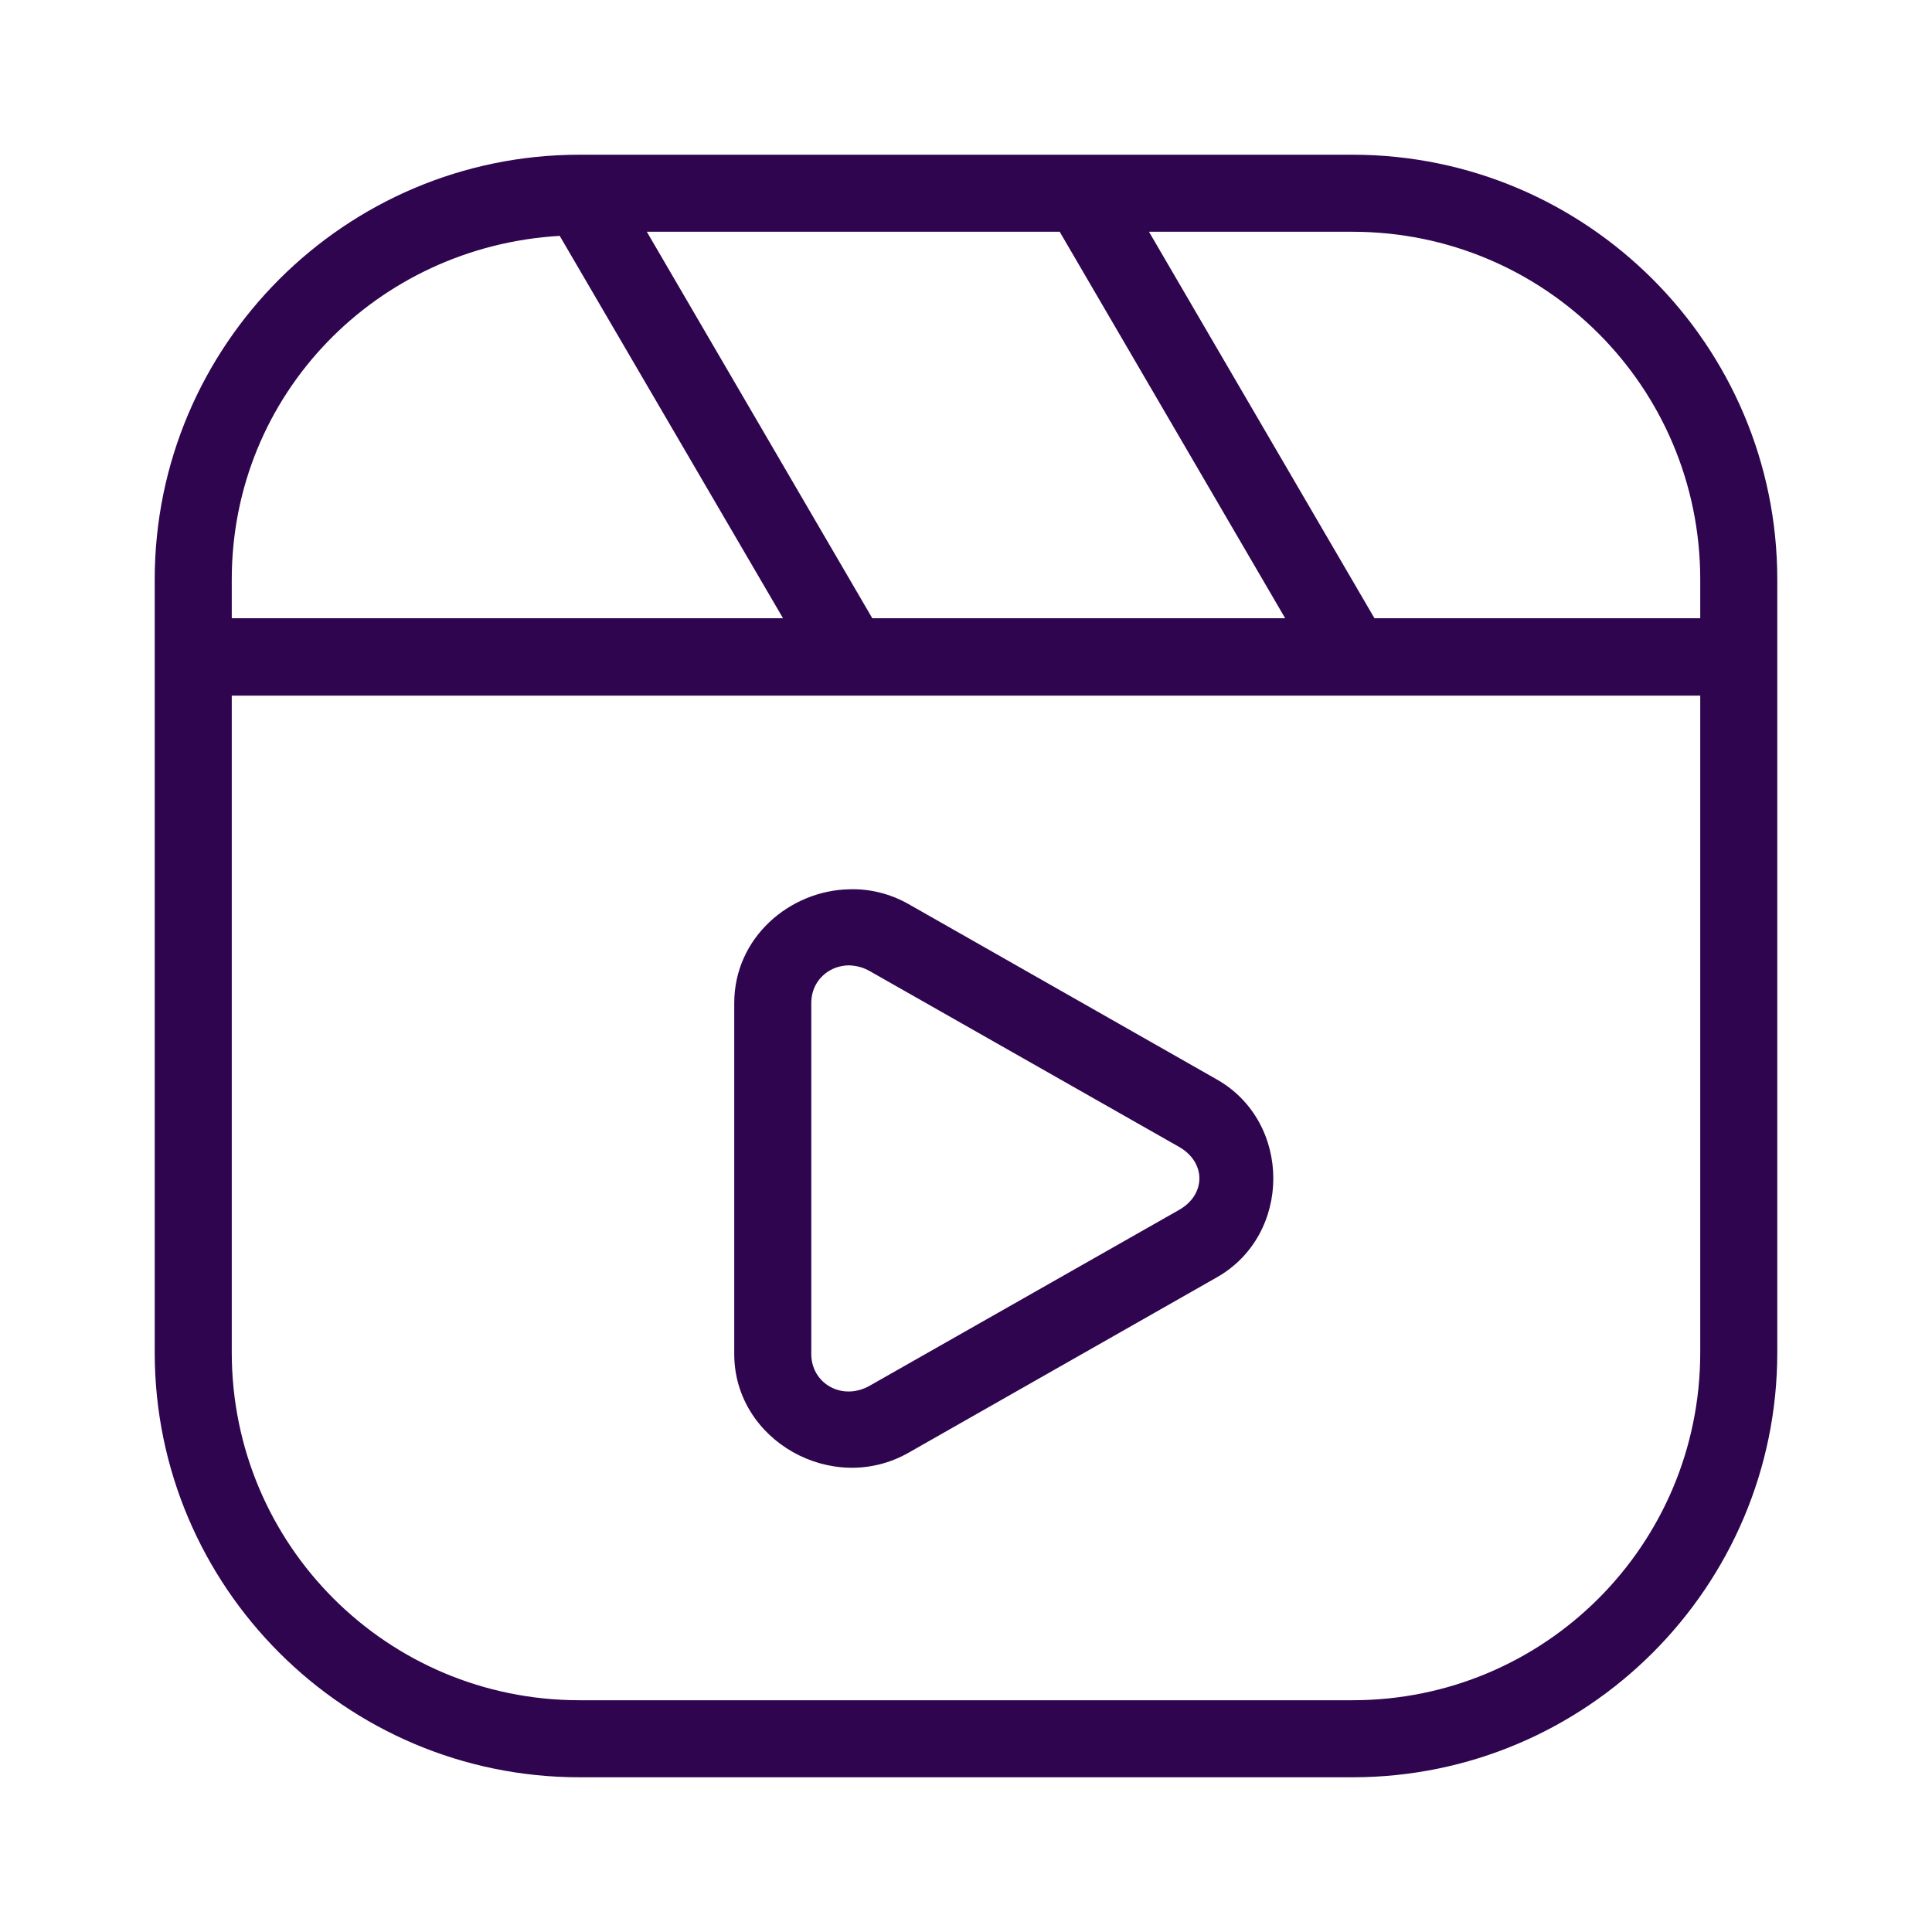 <?xml version="1.0" encoding="UTF-8"?>
<svg xmlns="http://www.w3.org/2000/svg" xmlns:xlink="http://www.w3.org/1999/xlink" viewBox="0 0 24 24" width="24px" height="24px">
<g id="surface56216289">
<path style=" stroke:none;fill-rule:nonzero;fill:rgb(18.039%,1.961%,30.588%);fill-opacity:1;" d="M 7.199 1.922 C 4.289 1.922 1.922 4.289 1.922 7.199 L 1.922 16.801 C 1.922 19.711 4.289 22.078 7.199 22.078 L 16.801 22.078 C 19.711 22.078 22.078 19.711 22.078 16.801 L 22.078 7.199 C 22.078 4.289 19.711 1.922 16.801 1.922 Z M 8.035 2.879 L 13.164 2.879 L 15.965 7.68 L 10.836 7.68 Z M 14.273 2.879 L 16.801 2.879 C 19.191 2.879 21.121 4.809 21.121 7.199 L 21.121 7.68 L 17.074 7.68 Z M 6.953 2.93 L 9.727 7.68 L 2.879 7.68 L 2.879 7.199 C 2.879 4.895 4.684 3.062 6.953 2.93 Z M 2.879 8.641 L 21.121 8.641 L 21.121 16.801 C 21.121 19.191 19.191 21.121 16.801 21.121 L 7.199 21.121 C 4.809 21.121 2.879 19.191 2.879 16.801 Z M 10.551 11.047 C 9.809 11.062 9.121 11.648 9.121 12.461 L 9.121 16.82 C 9.121 17.898 10.344 18.582 11.285 18.047 L 15.117 15.867 C 16.051 15.336 16.051 13.941 15.117 13.41 L 11.285 11.23 C 11.051 11.098 10.797 11.039 10.551 11.047 Z M 10.551 11.992 C 10.637 11.996 10.723 12.016 10.809 12.066 L 14.645 14.246 C 14.984 14.438 14.984 14.84 14.645 15.031 L 10.809 17.211 C 10.465 17.41 10.078 17.188 10.078 16.82 L 10.078 12.461 C 10.078 12.273 10.176 12.129 10.316 12.051 C 10.387 12.012 10.469 11.992 10.551 11.992 Z M 10.551 11.992 "/>
</g>
</svg>
